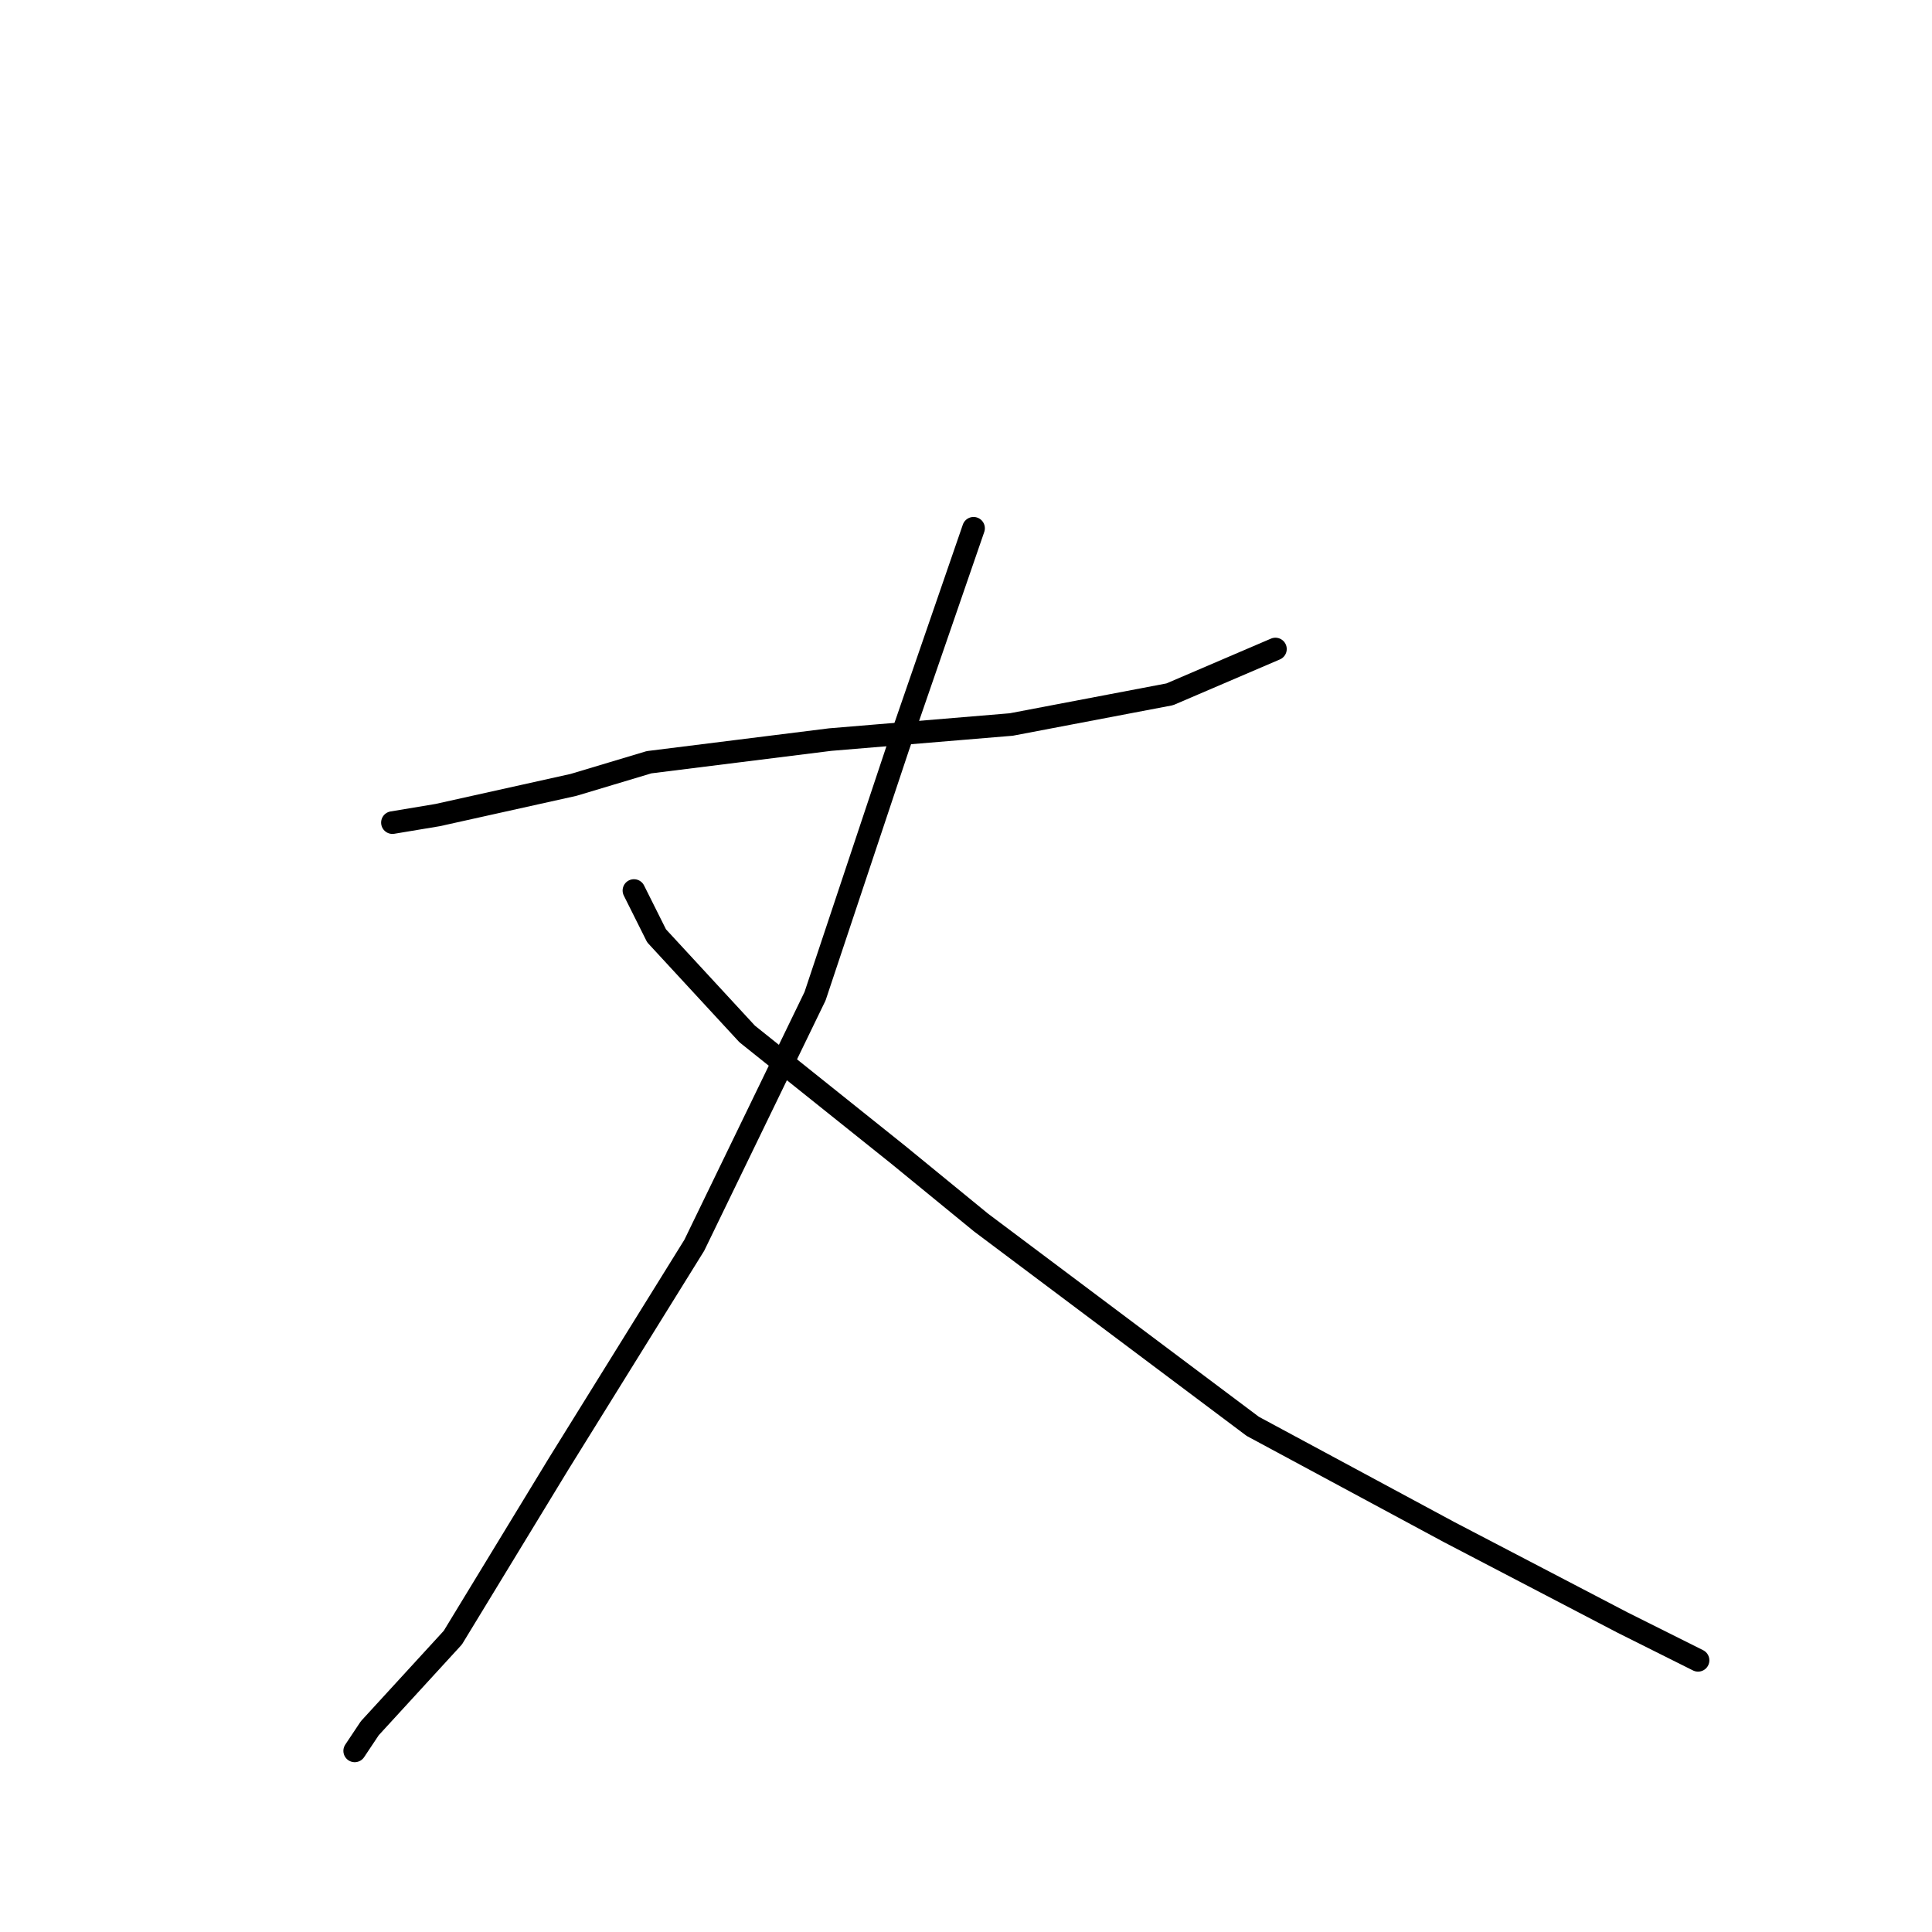 <?xml version="1.0" standalone="no"?>
    <svg width="256" height="256" xmlns="http://www.w3.org/2000/svg" version="1.1">
    <polyline stroke="black" stroke-width="3" stroke-linecap="round" fill="transparent" stroke-linejoin="round" points="52 109 58 108 76 104 86 101 110 98 134 96 155 92 169 86 169 86 " />
        <polyline stroke="black" stroke-width="3" stroke-linecap="round" fill="transparent" stroke-linejoin="round" points="129 70 119 99 108 132 92 165 74 194 60 217 49 229 47 232 47 232 " />
        <polyline stroke="black" stroke-width="3" stroke-linecap="round" fill="transparent" stroke-linejoin="round" points="84 118 87 124 99 137 119 153 130 162 142 171 166 189 192 203 215 215 225 220 225 220 " />
        </svg>